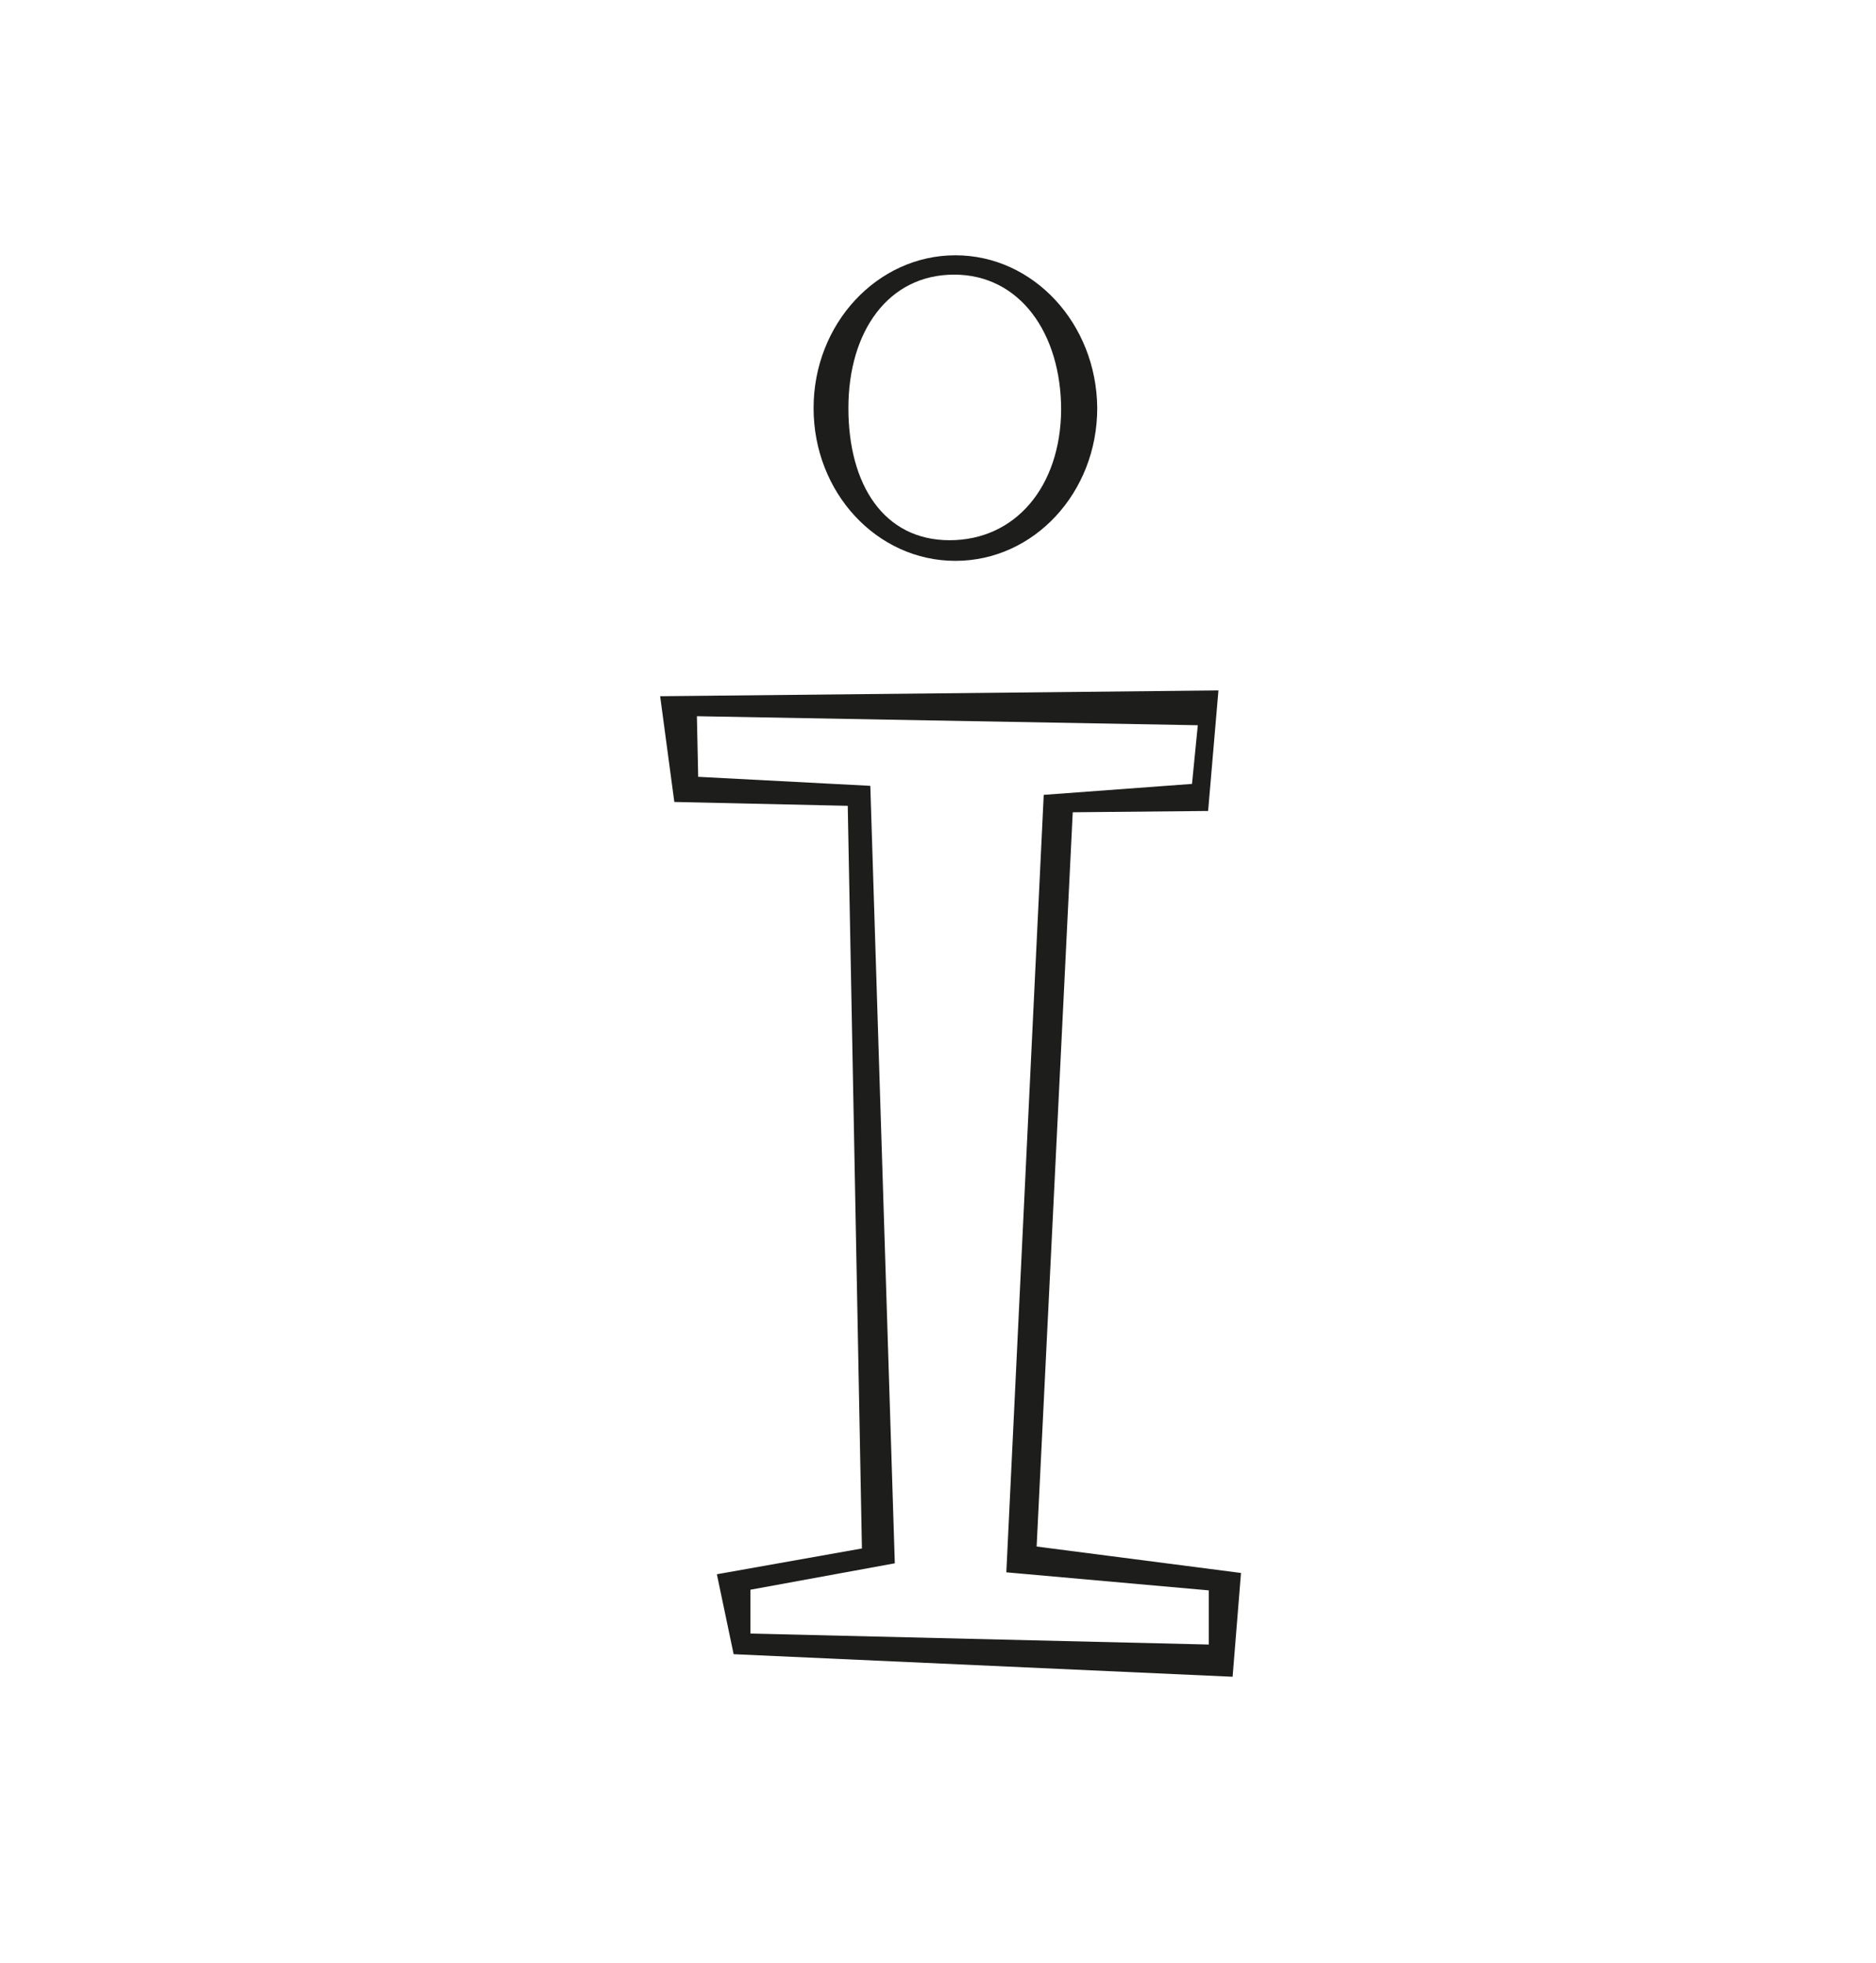 <?xml version="1.0" encoding="utf-8"?>
<!-- Generator: Adobe Illustrator 22.0.1, SVG Export Plug-In . SVG Version: 6.00 Build 0)  -->
<svg version="1.1" xmlns="http://www.w3.org/2000/svg" xmlns:xlink="http://www.w3.org/1999/xlink" x="0px" y="0px"
	 viewBox="0 0 291 304.5" style="enable-background:new 0 0 291 304.5;" xml:space="preserve">
<style type="text/css">
	.st0{fill:#5D5755;}
	.st1{fill:#C0BE70;}
	.st2{fill:none;stroke:#DDDEDF;stroke-width:2;stroke-miterlimit:10;}
	.st3{fill:none;stroke:#C0BE70;stroke-width:2;stroke-miterlimit:10;}
	.st4{fill:#7B3B3C;}
	.st5{fill:#4F515E;}
	.st6{fill:#DDDEDF;}
	.st7{fill:#0C0C0B;}
	.st8{fill:#AEA365;}
	.st9{fill:#483642;}
	.st10{fill:#020202;}
	.st11{fill:#4B3D48;}
	.st12{fill:#493945;}
	.st13{fill:none;stroke:#493744;stroke-width:2;stroke-miterlimit:10;}
	.st14{fill:none;stroke:#020202;stroke-miterlimit:10;}
	.st15{display:none;}
	.st16{fill:#1D1D1B;}
	.st17{fill:none;stroke:#1D1D1B;stroke-miterlimit:10;}
	.st18{fill:none;}
</style>
<g id="Ebene_1">
</g>
<g id="Ebene_2">
</g>
<g id="Ebene_3">
</g>
<g id="Ebene_4">
</g>
<g id="Ebene_5">
</g>
<g id="Ebene_6" class="st15">
</g>
<g id="Ebene_8">
</g>
<g id="Ebene_7">
</g>
<g id="Ebene_9">
	<path class="st16" d="M148.2,39.6c-12.1,0-22,10.6-22,23.7c0,13.1,9.8,23.7,22,23.7s22-10.6,22-23.7
		C170.1,50.2,160.3,39.6,148.2,39.6z M147.3,83.8c-10.2,0-15.7-8.6-15.7-20.5c0-11.9,6.2-20.7,16.4-20.7c10.2,0,16.6,9.1,16.6,21
		C164.5,75.5,157.5,83.8,147.3,83.8z"/>
	<path class="st16" d="M160.8,239.9l5.6-113.9l21-0.2l1.6-18.7l-86.6,0.9l2.2,16.4l26.9,0.6l2.2,115.2l-22.5,4l2.6,12.4l77.4,3.5
		l1.3-16.1L160.8,239.9z M187.4,255.1l-71-1.7v-6.8l22.4-4.1L135,121.9l-26.7-1.4l-0.2-9.4l77.7,1.4l-0.9,9.1l-23,1.7l-5.8,120.6
		l31.4,2.8V255.1z"/>
</g>
<g id="Ebene_12" class="st15">
</g>
<g id="Ebene_13">
</g>
<g id="Ebene_10" class="st15">
</g>
<g id="Ebene_11">
</g>
</svg>
